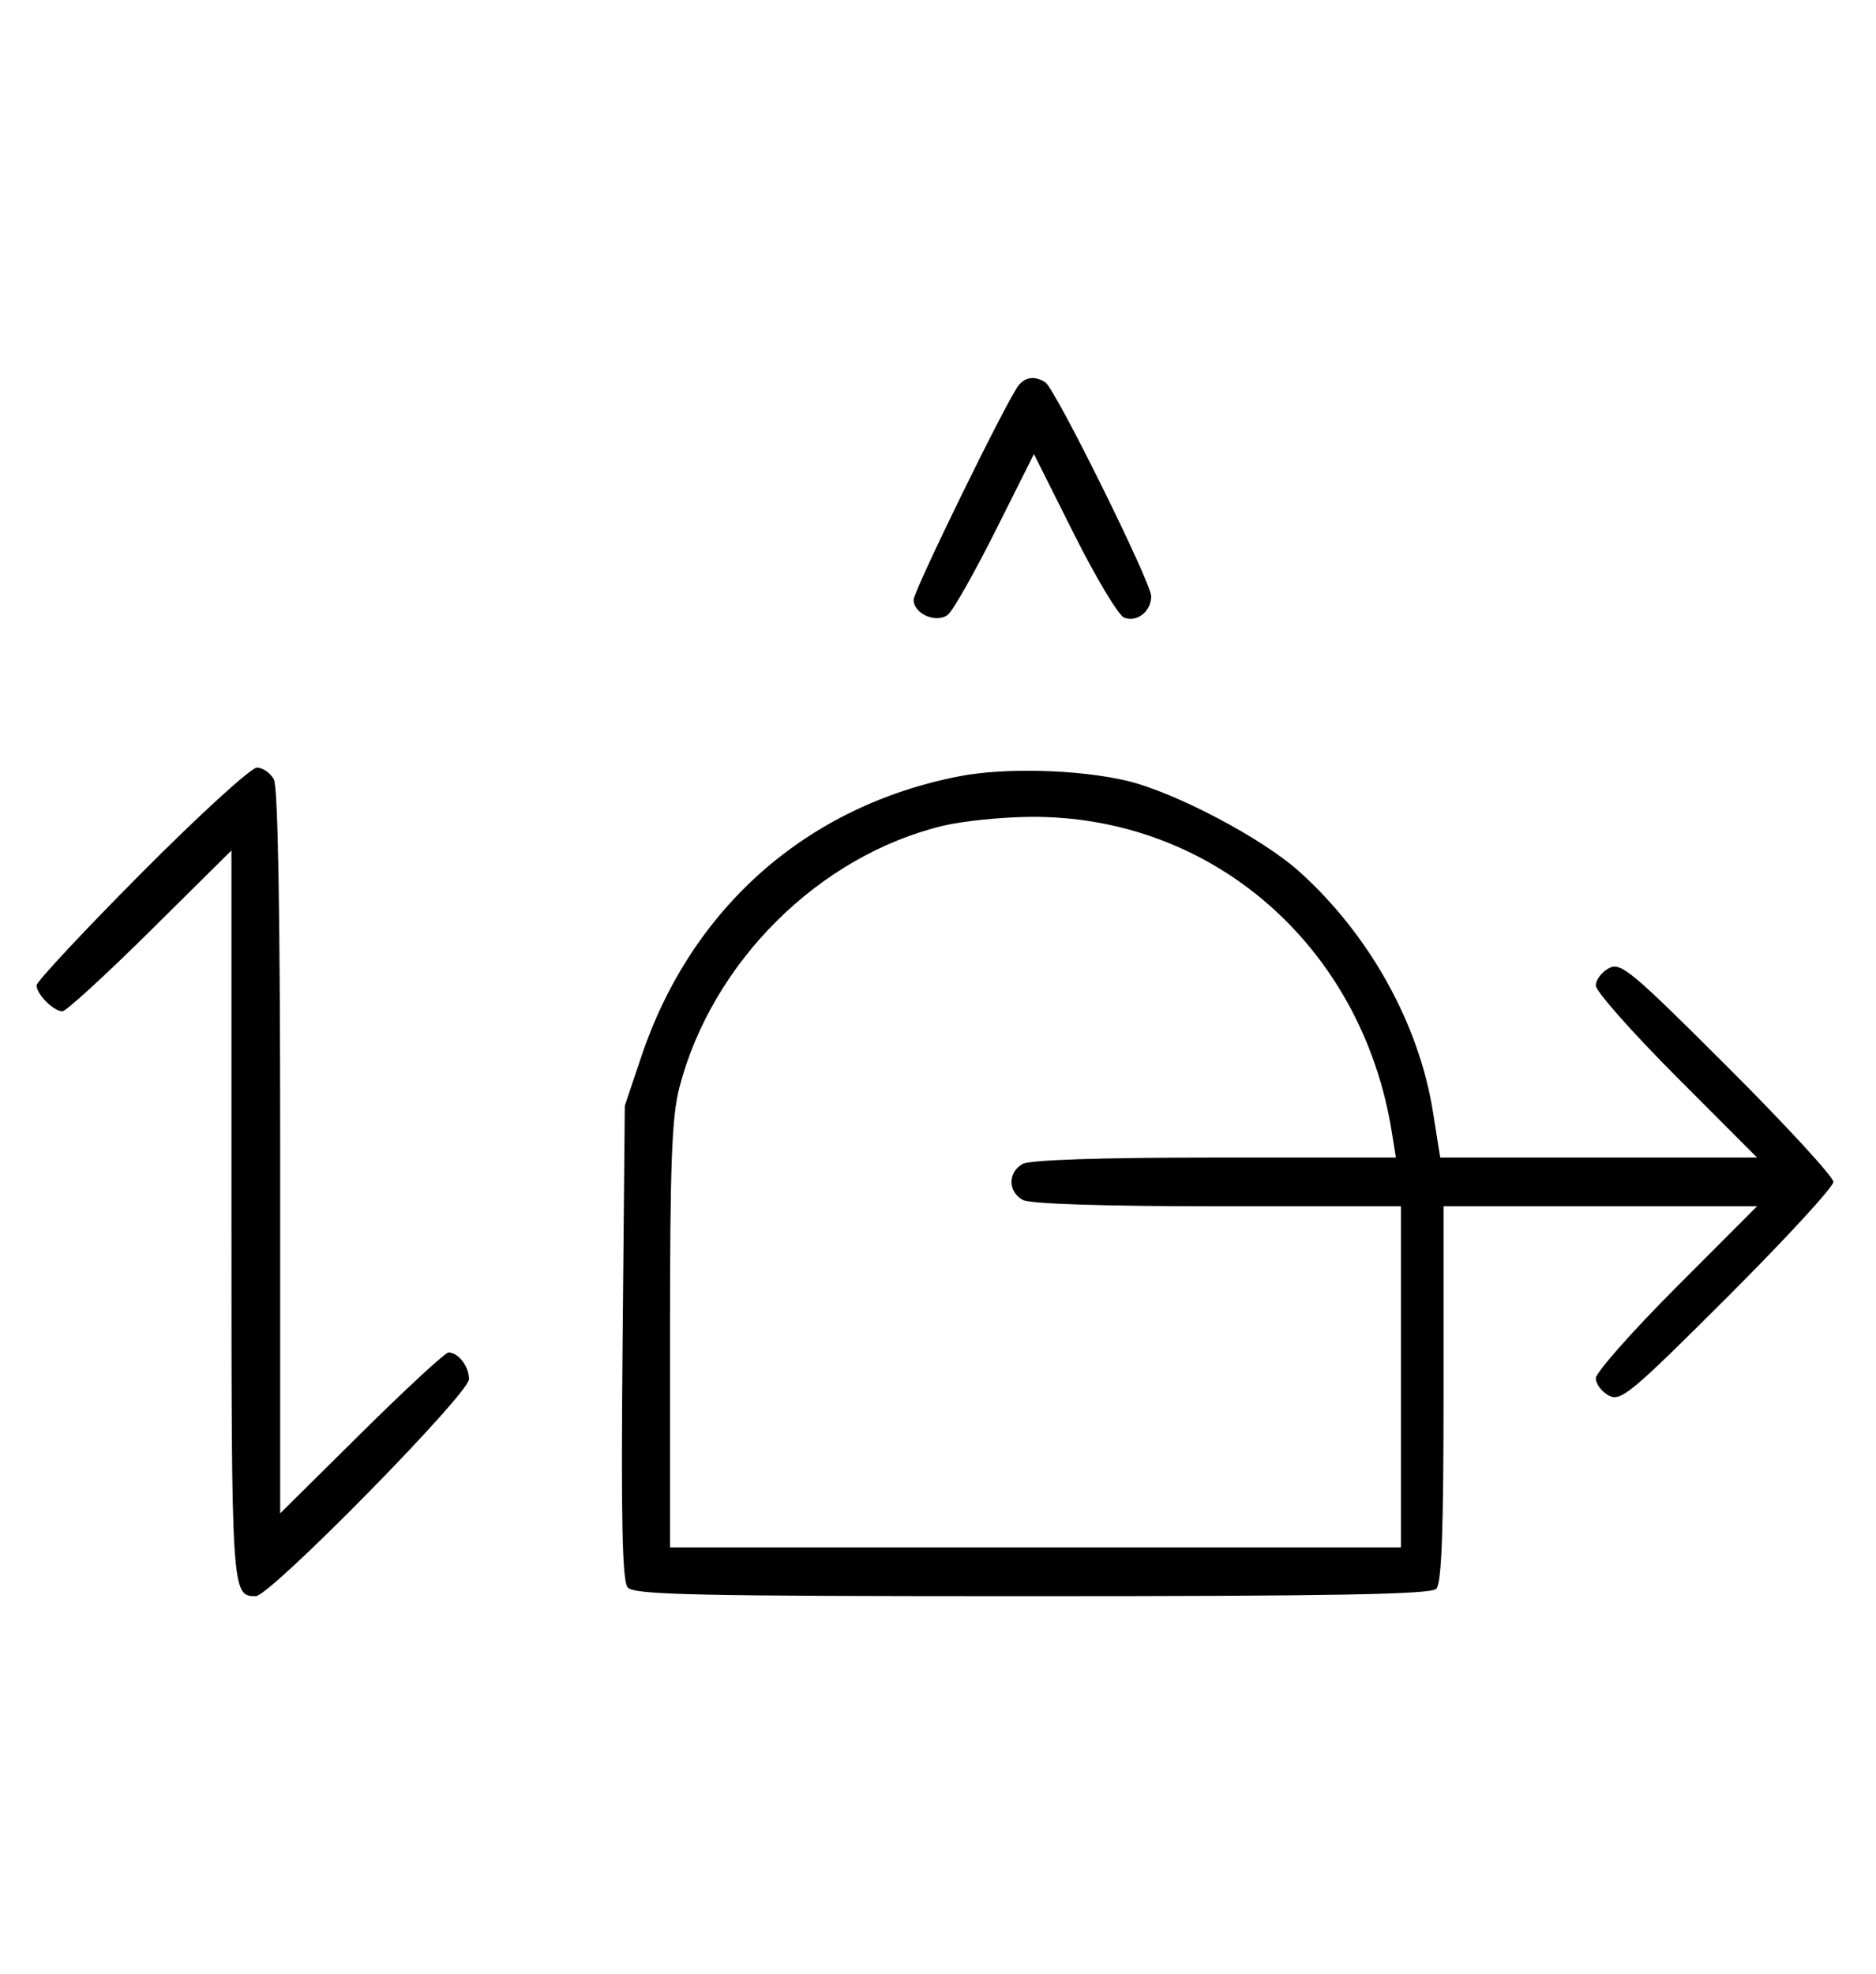 <svg xmlns="http://www.w3.org/2000/svg" width="308" height="324" viewBox="0 0 308 324" version="1.1">
	<path d="M 167.234 63.250 C 165.376 65.547, 150 96.955, 150 98.453 C 150 100.780, 153.806 102.406, 155.656 100.870 C 156.497 100.173, 160.012 93.961, 163.467 87.066 L 169.750 74.530 176.318 87.636 C 179.930 94.844, 183.643 101.033, 184.569 101.388 C 186.681 102.199, 189 100.355, 189 97.866 C 189 95.626, 173.264 63.831, 171.628 62.765 C 169.949 61.672, 168.369 61.846, 167.234 63.250 M 23.213 143.315 C 13.746 152.838, 6 161.131, 6 161.743 C 6 163.175, 8.813 166, 10.239 166 C 10.841 166, 17.334 160.059, 24.667 152.798 L 38 139.595 38 199.598 C 38 261.690, 38.020 262, 41.988 262 C 44.345 262, 77 228.781, 77 226.383 C 77 224.282, 75.247 222, 73.633 222 C 73.101 222, 66.666 227.941, 59.333 235.202 L 46 248.405 46 189.137 C 46 150.194, 45.645 129.205, 44.965 127.934 C 44.395 126.870, 43.141 126, 42.177 126 C 41.214 126, 32.680 133.792, 23.213 143.315 M 157.500 127.418 C 132.437 132.293, 113.479 149.018, 105.265 173.500 L 102.580 181.500 102.217 220.309 C 101.945 249.402, 102.153 259.480, 103.049 260.559 C 104.068 261.787, 113.903 262, 169.422 262 C 218.783 262, 234.891 261.709, 235.800 260.800 C 236.681 259.919, 237 251.422, 237 228.800 L 237 198 262.736 198 L 288.472 198 275.236 211.263 C 267.956 218.558, 262 225.292, 262 226.228 C 262 227.164, 262.960 228.443, 264.133 229.071 C 266.084 230.115, 267.752 228.729, 283.633 212.867 C 293.185 203.327, 301 194.837, 301 194 C 301 193.163, 293.185 184.673, 283.633 175.133 C 267.752 159.271, 266.084 157.885, 264.133 158.929 C 262.960 159.557, 262 160.836, 262 161.772 C 262 162.708, 267.956 169.442, 275.236 176.737 L 288.472 190 262.462 190 L 236.451 190 235.254 182.477 C 232.950 167.998, 224.789 153.352, 213.268 143.019 C 207.158 137.539, 192.799 129.993, 184.974 128.150 C 177.104 126.296, 164.935 125.972, 157.500 127.418 M 154.788 135.551 C 134.440 140.485, 116.910 157.893, 111.543 178.495 C 110.295 183.286, 110 191.077, 110 219.210 L 110 254 170 254 L 230 254 230 226 L 230 198 199.934 198 C 181.122 198, 169.145 197.613, 167.934 196.965 C 165.446 195.633, 165.446 192.367, 167.934 191.035 C 169.143 190.388, 180.993 190, 199.522 190 L 229.176 190 228.492 185.750 C 223.578 155.219, 198.923 133.792, 169.040 134.083 C 164.343 134.129, 157.930 134.790, 154.788 135.551 " stroke="none" fill="black" fill-rule="evenodd"/>
</svg>
